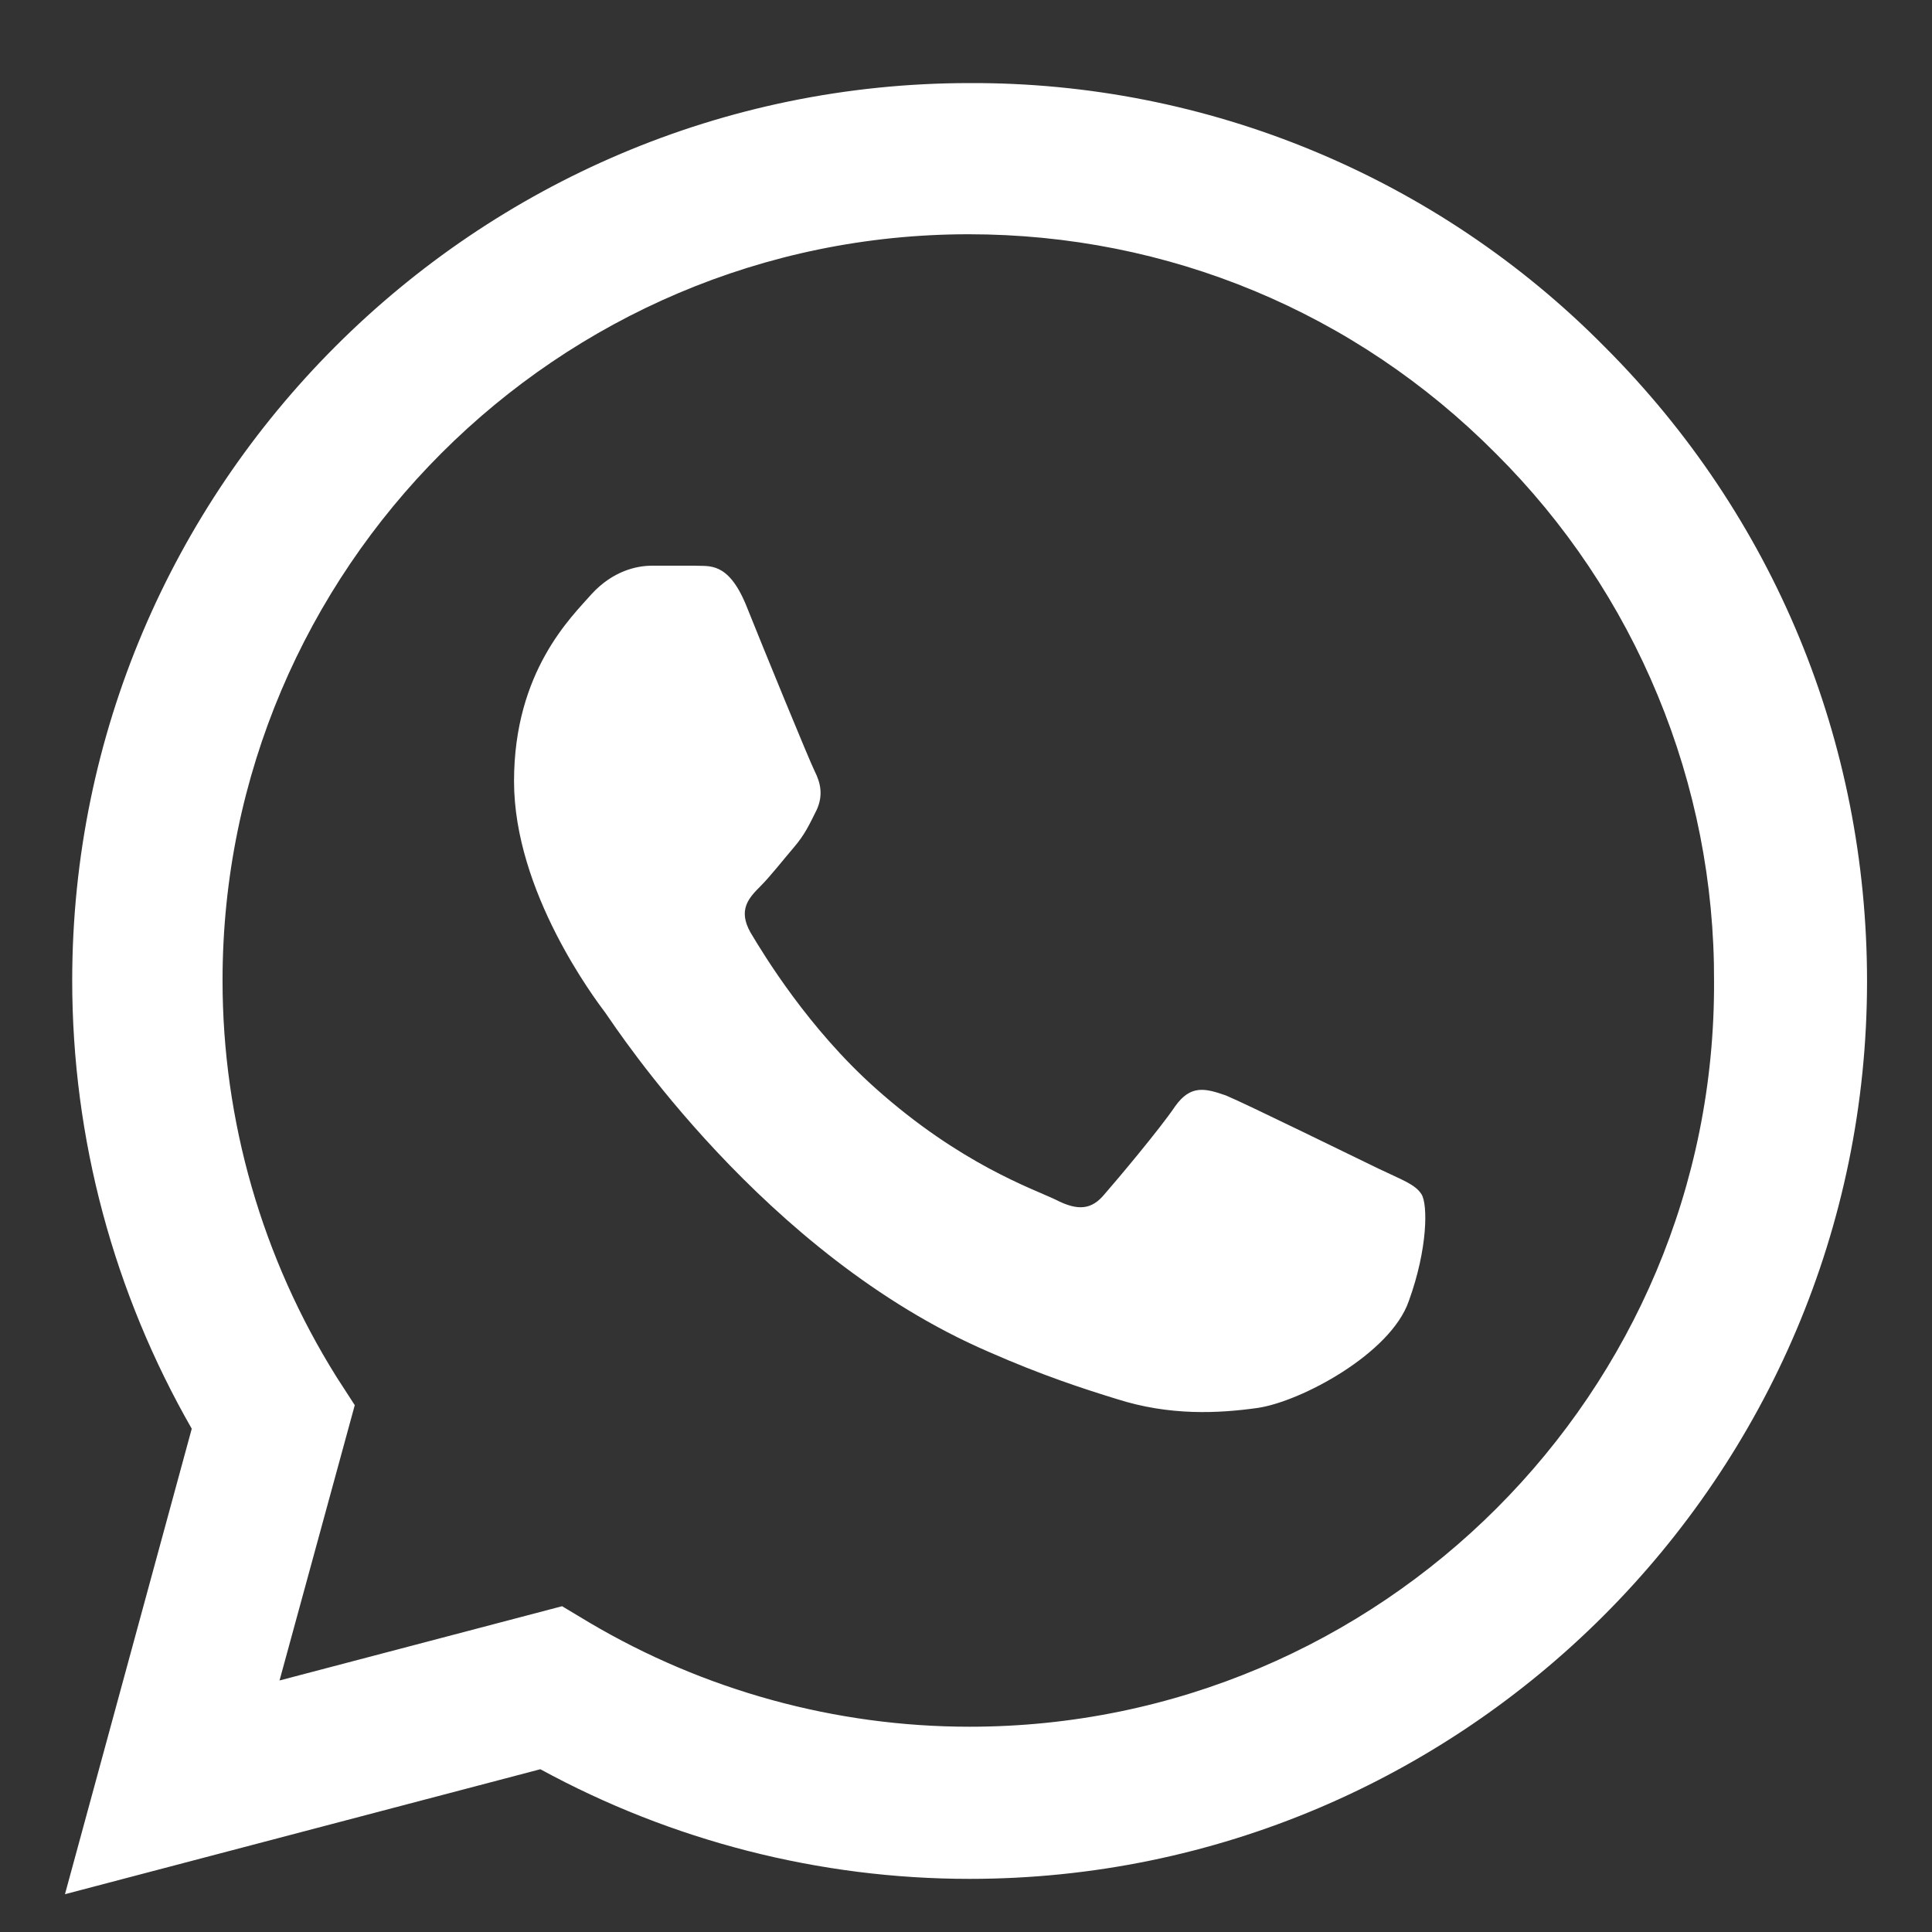 
<svg width="16" height="16" viewBox="0 0 16 16" fill="none" xmlns="http://www.w3.org/2000/svg">
<rect x="0" y="0" width="16" height="16" fill="#333333" stroke="none"/>
<path d="M13.287 2.87C12.6 2.175 11.781 1.625 10.878 1.25C9.975 0.875 9.007 0.684 8.03 0.688C3.935 0.688 0.598 4.025 0.598 8.12C0.598 9.432 0.943 10.707 1.588 11.832L0.538 15.687L4.475 14.652C5.562 15.245 6.785 15.56 8.03 15.56C12.125 15.56 15.462 12.222 15.462 8.127C15.462 6.14 14.69 4.272 13.287 2.87ZM8.03 14.3C6.92 14.3 5.832 14 4.88 13.437L4.655 13.302L2.315 13.917L2.938 11.637L2.788 11.405C2.171 10.42 1.843 9.282 1.843 8.12C1.843 4.715 4.617 1.94 8.022 1.94C9.672 1.94 11.225 2.585 12.387 3.755C12.963 4.328 13.419 5.009 13.729 5.76C14.04 6.511 14.198 7.315 14.195 8.127C14.21 11.532 11.435 14.3 8.03 14.3ZM11.42 9.68C11.232 9.59 10.317 9.14 10.152 9.072C9.98 9.012 9.86 8.982 9.732 9.162C9.605 9.35 9.252 9.77 9.147 9.89C9.042 10.017 8.93 10.032 8.742 9.935C8.555 9.845 7.955 9.642 7.25 9.012C6.695 8.517 6.327 7.91 6.215 7.722C6.11 7.535 6.2 7.437 6.297 7.34C6.38 7.257 6.485 7.122 6.575 7.017C6.665 6.912 6.702 6.83 6.762 6.71C6.822 6.582 6.792 6.477 6.747 6.387C6.702 6.297 6.327 5.382 6.177 5.007C6.027 4.647 5.87 4.692 5.757 4.685H5.397C5.27 4.685 5.075 4.73 4.902 4.917C4.737 5.105 4.257 5.555 4.257 6.47C4.257 7.385 4.925 8.27 5.015 8.39C5.105 8.517 6.327 10.392 8.187 11.195C8.63 11.39 8.975 11.502 9.245 11.585C9.687 11.727 10.092 11.705 10.415 11.66C10.775 11.607 11.517 11.21 11.667 10.775C11.825 10.34 11.825 9.972 11.772 9.89C11.72 9.807 11.607 9.77 11.42 9.68Z" fill="white"/>
</svg>
